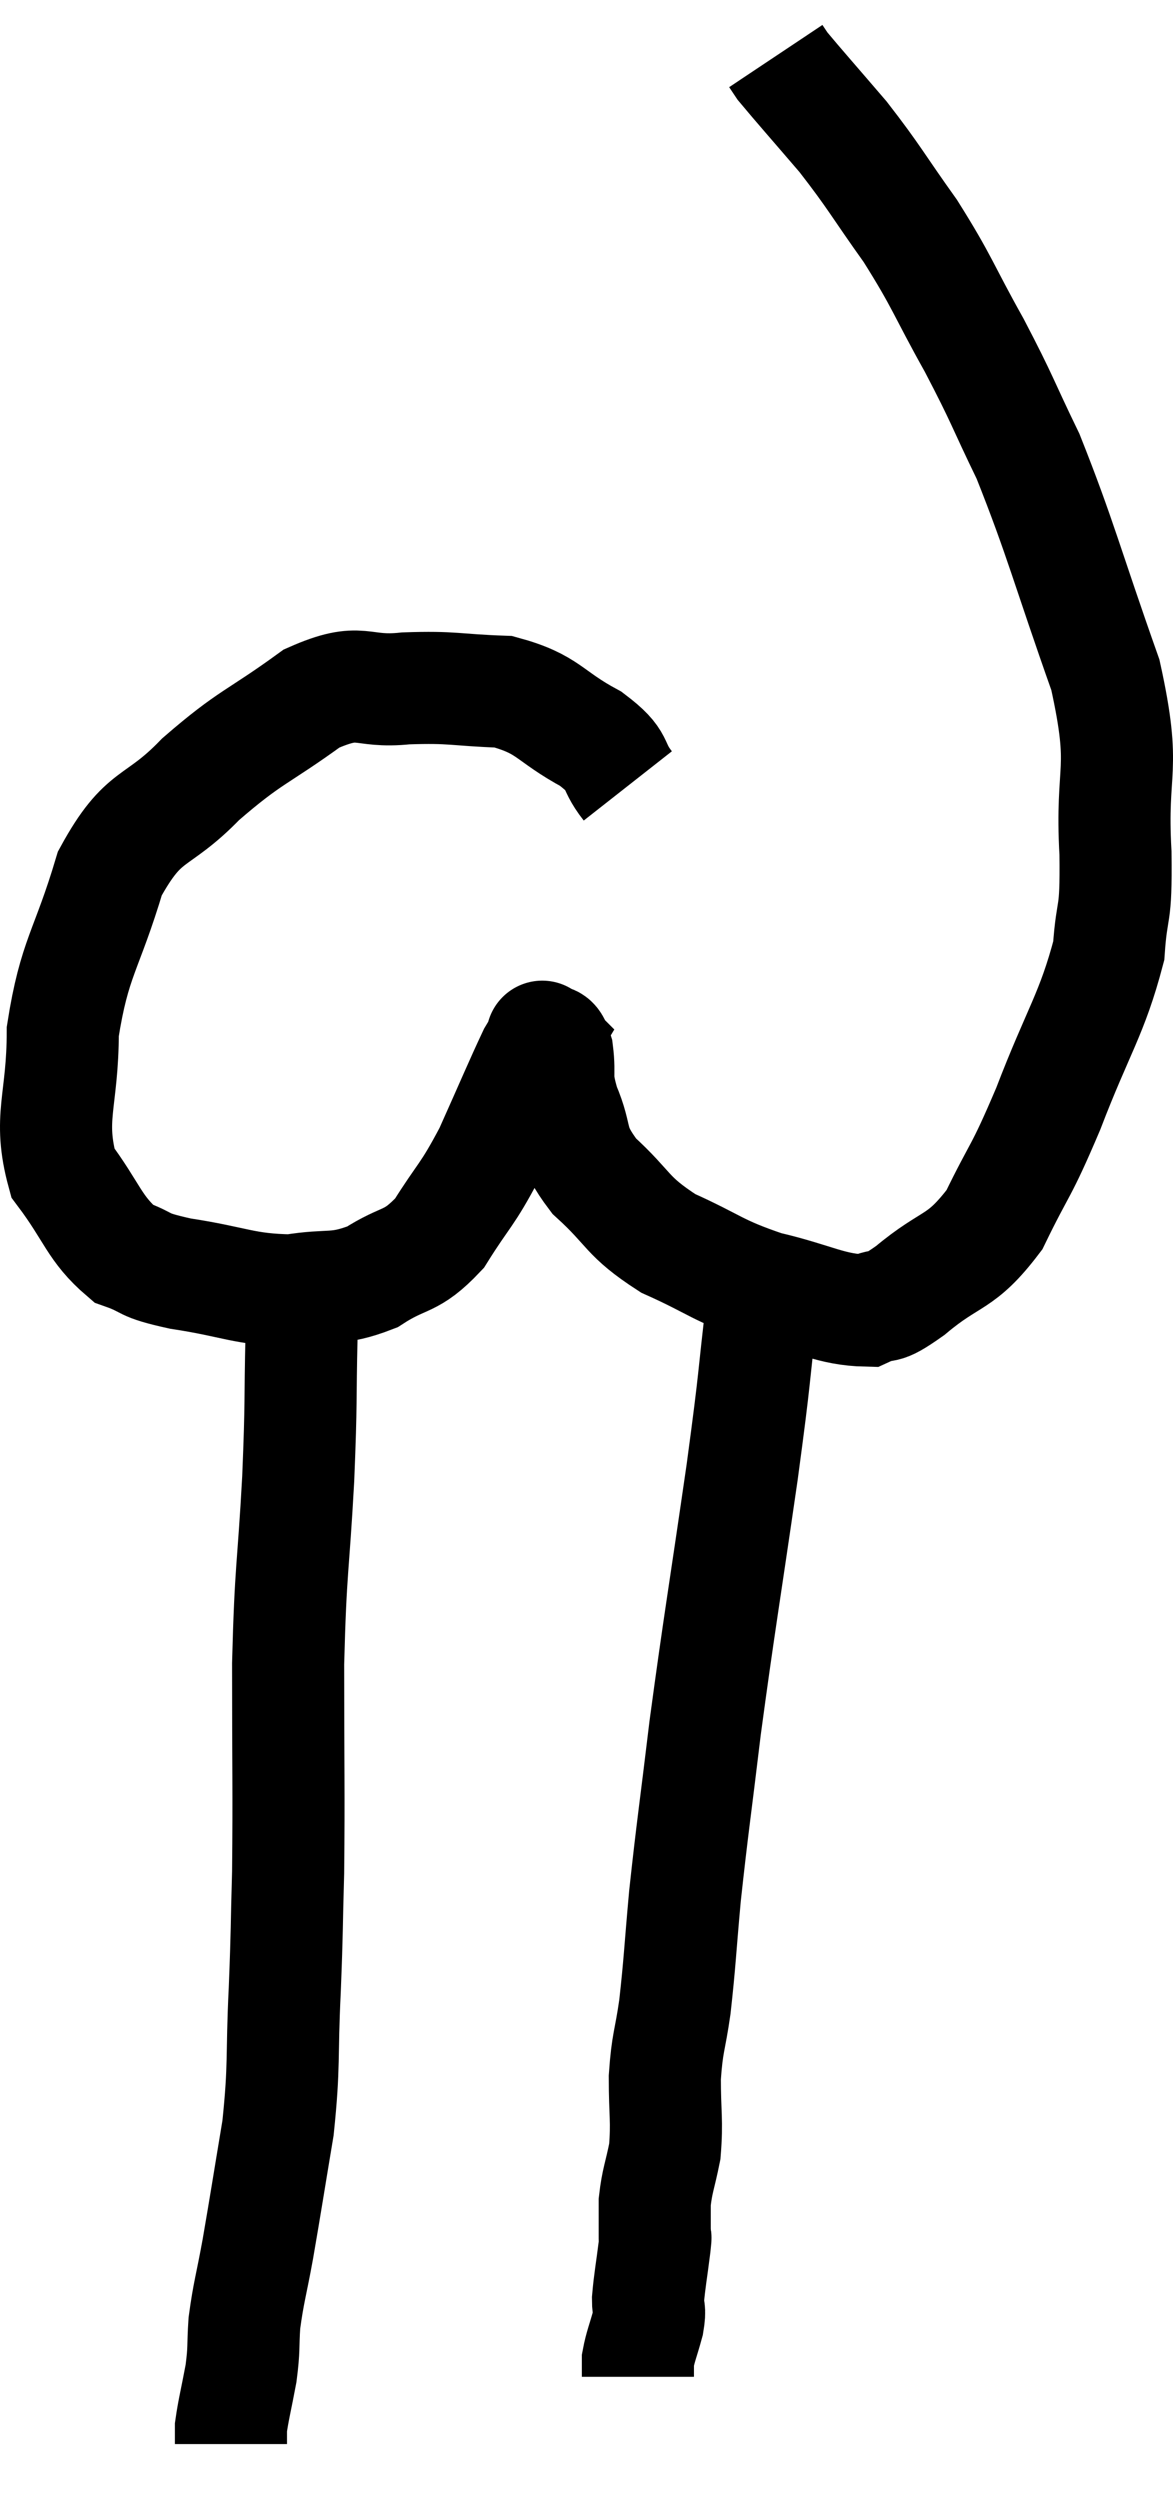 <svg xmlns="http://www.w3.org/2000/svg" viewBox="8.9 2.54 20.926 44.6" width="20.926" height="44.6"><path d="M 20.1 16.56 C 19.77 16.14, 19.995 16.14, 19.44 15.72 C 18.66 15.3, 18.705 15.105, 17.88 14.88 C 17.01 14.85, 16.995 14.79, 16.14 14.82 C 15.3 14.91, 15.375 14.595, 14.46 15 C 13.47 15.72, 13.38 15.66, 12.48 16.44 C 11.67 17.28, 11.475 16.995, 10.86 18.12 C 10.44 19.53, 10.23 19.605, 10.02 20.94 C 10.02 22.2, 9.75 22.47, 10.02 23.46 C 10.56 24.18, 10.575 24.45, 11.1 24.9 C 11.61 25.08, 11.37 25.095, 12.12 25.26 C 13.11 25.41, 13.245 25.545, 14.1 25.56 C 14.82 25.44, 14.88 25.575, 15.54 25.32 C 16.14 24.93, 16.215 25.095, 16.74 24.54 C 17.19 23.82, 17.22 23.895, 17.64 23.1 C 18.03 22.23, 18.18 21.87, 18.42 21.36 C 18.51 21.21, 18.555 21.135, 18.6 21.06 C 18.6 21.06, 18.54 21, 18.6 21.06 C 18.72 21.18, 18.75 21, 18.84 21.3 C 18.9 21.78, 18.795 21.705, 18.96 22.26 C 19.23 22.89, 19.035 22.905, 19.5 23.52 C 20.16 24.12, 20.055 24.225, 20.82 24.72 C 21.69 25.11, 21.675 25.2, 22.56 25.5 C 23.46 25.71, 23.715 25.905, 24.36 25.92 C 24.75 25.74, 24.57 25.965, 25.14 25.56 C 25.89 24.93, 26.025 25.11, 26.64 24.3 C 27.12 23.31, 27.09 23.52, 27.6 22.32 C 28.14 20.91, 28.38 20.64, 28.68 19.5 C 28.74 18.63, 28.815 18.99, 28.8 17.76 C 28.71 16.17, 29.01 16.35, 28.62 14.58 C 27.93 12.63, 27.825 12.15, 27.24 10.68 C 26.76 9.69, 26.805 9.705, 26.28 8.7 C 25.71 7.68, 25.725 7.59, 25.14 6.66 C 24.54 5.82, 24.51 5.715, 23.94 4.98 C 23.4 4.35, 23.16 4.08, 22.86 3.72 C 22.8 3.63, 22.77 3.585, 22.74 3.54 L 22.74 3.54" fill="none" stroke="black" stroke-width="2"></path><path d="M 14.28 24.9 C 14.28 25.62, 14.295 25.335, 14.28 26.34 C 14.25 27.63, 14.28 27.45, 14.22 28.92 C 14.13 30.57, 14.085 30.465, 14.04 32.22 C 14.04 34.08, 14.055 34.485, 14.04 35.94 C 14.01 36.99, 14.025 36.9, 13.98 38.04 C 13.92 39.27, 13.98 39.345, 13.86 40.5 C 13.68 41.58, 13.65 41.79, 13.5 42.66 C 13.38 43.32, 13.335 43.425, 13.26 43.98 C 13.23 44.43, 13.26 44.415, 13.2 44.88 C 13.11 45.36, 13.065 45.525, 13.02 45.84 C 13.02 45.99, 13.02 46.065, 13.02 46.14 L 13.02 46.14" fill="none" stroke="black" stroke-width="2"></path><path d="M 22.5 25.8 C 22.32 27.3, 22.395 26.91, 22.14 28.8 C 21.81 31.08, 21.735 31.47, 21.48 33.36 C 21.3 34.86, 21.255 35.115, 21.12 36.36 C 21.03 37.35, 21.03 37.53, 20.94 38.34 C 20.85 38.97, 20.805 38.955, 20.76 39.6 C 20.76 40.26, 20.805 40.365, 20.76 40.92 C 20.67 41.37, 20.625 41.43, 20.58 41.82 C 20.58 42.15, 20.58 42.285, 20.58 42.48 C 20.58 42.54, 20.61 42.33, 20.58 42.6 C 20.52 43.08, 20.49 43.215, 20.46 43.56 C 20.46 43.77, 20.505 43.71, 20.46 43.98 C 20.37 44.31, 20.325 44.4, 20.28 44.64 C 20.28 44.79, 20.28 44.865, 20.28 44.94 C 20.28 44.94, 20.28 44.94, 20.28 44.94 L 20.28 44.94" fill="none" stroke="black" stroke-width="2"></path></svg>